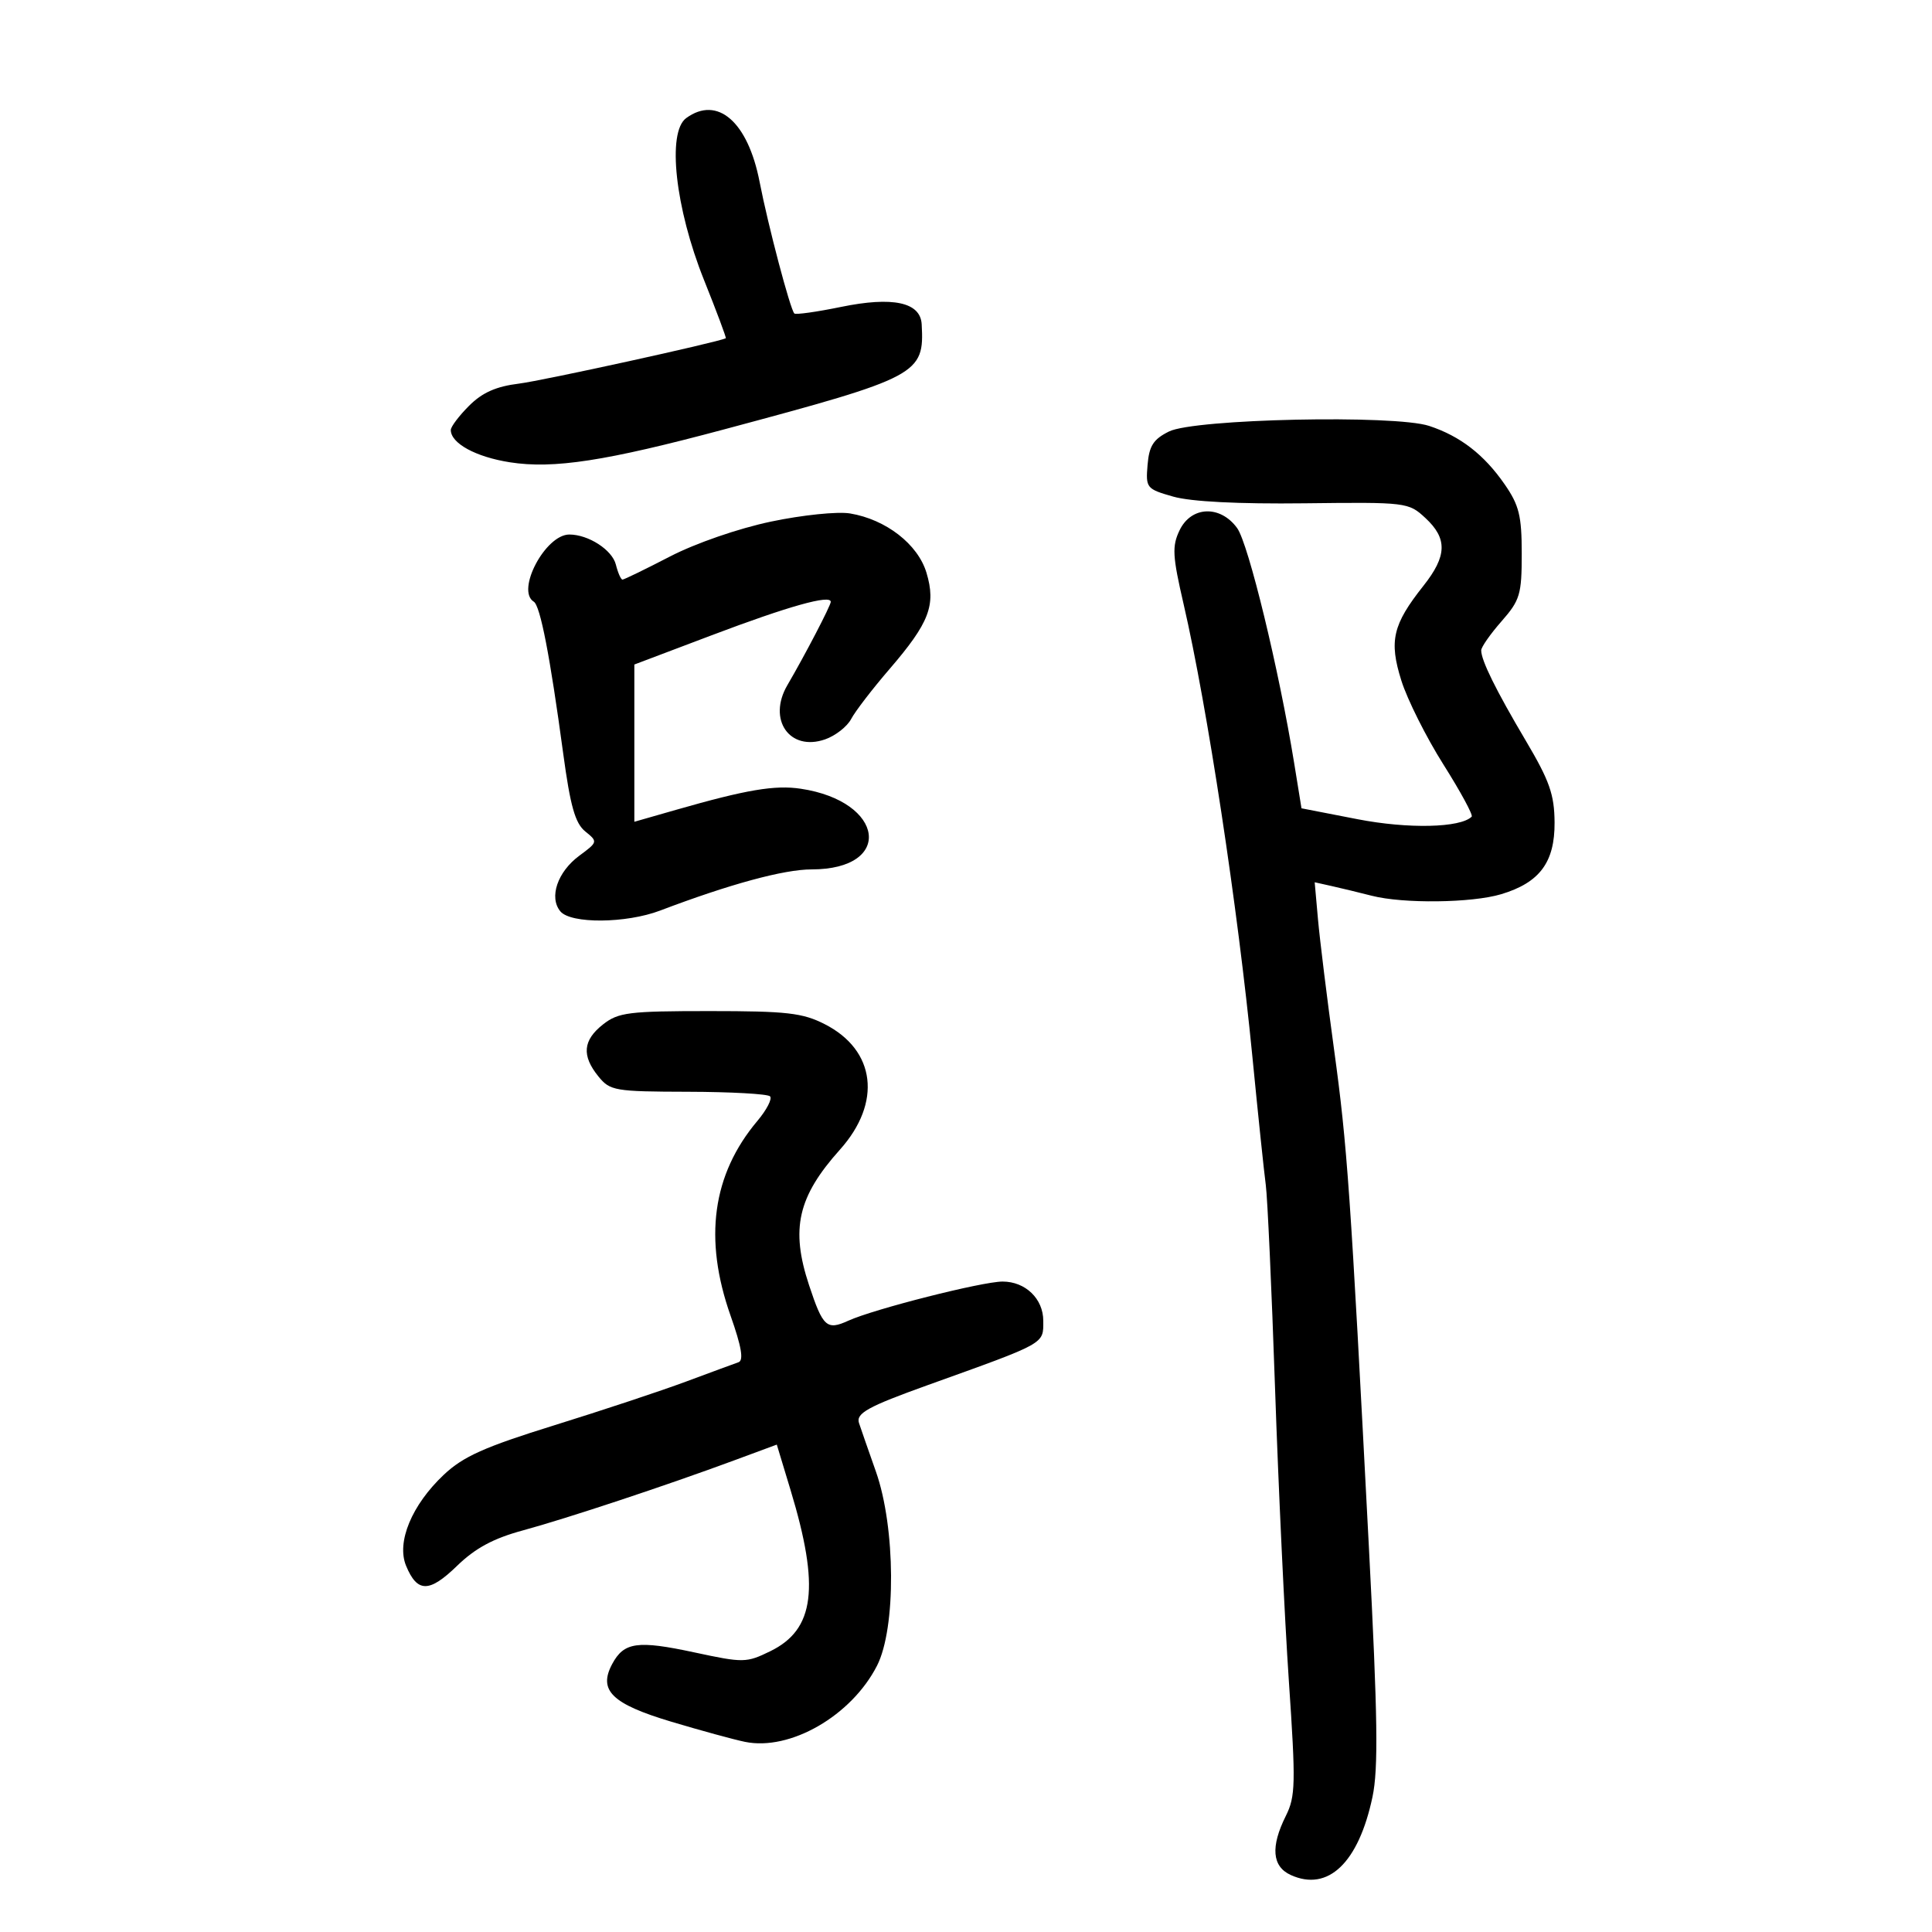 <svg xmlns="http://www.w3.org/2000/svg" width="300" height="300" viewBox="0 0 300 300" version="1.1">
	<path d="M 106.549 18.340 C 103.549 20.534, 104.845 32.307, 109.314 43.464 C 111.289 48.394, 112.814 52.472, 112.703 52.526 C 111.375 53.170, 84.252 59.116, 80.587 59.567 C 77.036 60.004, 74.889 60.957, 72.837 63.009 C 71.277 64.569, 70 66.261, 70 66.768 C 70 68.835, 73.871 70.952, 79.172 71.783 C 85.948 72.846, 94.062 71.598, 112.500 66.659 C 142.724 58.562, 143.547 58.124, 143.118 50.348 C 142.930 46.926, 138.632 46.005, 130.581 47.661 C 126.816 48.435, 123.559 48.892, 123.343 48.677 C 122.704 48.038, 119.261 34.992, 117.954 28.257 C 116.139 18.902, 111.407 14.788, 106.549 18.340 M 181.524 67 C 179.096 68.204, 178.439 69.229, 178.193 72.196 C 177.895 75.775, 178.022 75.931, 182.193 77.118 C 184.939 77.899, 192.329 78.275, 202.584 78.153 C 218.426 77.966, 218.709 78.001, 221.334 80.434 C 224.779 83.627, 224.701 86.327, 221.030 90.962 C 216.249 96.998, 215.663 99.519, 217.602 105.685 C 218.527 108.625, 221.462 114.481, 224.125 118.698 C 226.788 122.916, 228.767 126.566, 228.523 126.810 C 226.781 128.552, 218.659 128.733, 210.797 127.205 L 202.095 125.513 200.959 118.506 C 198.607 104.002, 193.854 84.409, 192.102 82 C 189.483 78.399, 184.971 78.573, 183.163 82.346 C 181.975 84.824, 182.057 86.309, 183.798 93.846 C 187.467 109.728, 192.208 140.917, 194.462 164 C 195.349 173.075, 196.289 182.075, 196.551 184 C 196.813 185.925, 197.459 200.100, 197.986 215.500 C 198.512 230.900, 199.480 251.405, 200.136 261.067 C 201.215 276.954, 201.170 278.953, 199.664 281.971 C 197.272 286.767, 197.526 289.827, 200.426 291.148 C 206.220 293.788, 210.955 289.265, 213.119 279.025 C 214.042 274.657, 213.929 266.590, 212.575 240.500 C 209.683 184.744, 209.210 177.981, 207.156 163 C 206.062 155.025, 204.937 145.912, 204.656 142.749 L 204.144 136.998 206.822 137.596 C 208.295 137.925, 211.075 138.598, 213 139.091 C 217.894 140.346, 228.534 140.220, 233.098 138.852 C 239.077 137.061, 241.435 133.893, 241.393 127.707 C 241.363 123.374, 240.612 121.241, 236.916 115 C 232.287 107.181, 230 102.549, 230 100.988 C 230 100.483, 231.416 98.457, 233.147 96.485 C 236.029 93.203, 236.294 92.318, 236.294 85.966 C 236.294 80.088, 235.889 78.448, 233.635 75.195 C 230.440 70.584, 226.742 67.725, 221.920 66.136 C 216.562 64.371, 185.483 65.036, 181.524 67 M 119.716 80.994 C 114.640 82.063, 108.012 84.355, 104.017 86.422 C 100.215 88.390, 96.904 90, 96.660 90 C 96.416 90, 95.954 88.952, 95.632 87.671 C 95.059 85.386, 91.367 83, 88.405 83 C 84.689 83, 80.085 91.698, 82.884 93.429 C 83.895 94.053, 85.404 101.839, 87.452 116.988 C 88.557 125.165, 89.310 127.833, 90.871 129.097 C 92.848 130.697, 92.836 130.745, 89.951 132.878 C 86.568 135.379, 85.216 139.351, 87.011 141.513 C 88.634 143.468, 97.209 143.402, 102.500 141.394 C 113.338 137.280, 121.728 135, 126.028 135 C 138.820 135, 137.410 124.444, 124.355 122.476 C 120.332 121.870, 115.913 122.616, 105 125.743 L 98.500 127.605 98.500 115.396 L 98.500 103.187 110.500 98.647 C 122.447 94.127, 129 92.287, 129 93.454 C 129 94.030, 124.991 101.730, 122.265 106.389 C 119.137 111.734, 122.611 116.729, 128.120 114.808 C 129.727 114.248, 131.549 112.824, 132.168 111.645 C 132.788 110.465, 135.463 106.981, 138.114 103.903 C 144.313 96.702, 145.368 93.959, 143.864 88.940 C 142.536 84.509, 137.575 80.656, 132 79.728 C 130.061 79.405, 124.583 79.969, 119.716 80.994 M 93.635 159.073 C 90.512 161.529, 90.299 163.913, 92.913 167.139 C 94.729 169.380, 95.437 169.501, 106.859 169.529 C 113.477 169.545, 119.197 169.864, 119.570 170.237 C 119.944 170.610, 119.058 172.331, 117.603 174.060 C 110.602 182.381, 109.230 192.364, 113.446 204.310 C 115.143 209.119, 115.504 211.241, 114.674 211.528 C 114.029 211.753, 110.350 213.108, 106.500 214.541 C 102.650 215.973, 93.457 219.023, 86.072 221.317 C 75.215 224.690, 71.930 226.160, 68.920 228.994 C 63.937 233.686, 61.538 239.470, 63.056 243.135 C 64.795 247.333, 66.650 247.337, 70.960 243.154 C 73.804 240.395, 76.605 238.885, 81.188 237.642 C 87.985 235.797, 103.464 230.666, 114.060 226.744 L 120.620 224.316 122.767 231.408 C 127.333 246.489, 126.510 253.030, 119.623 256.393 C 115.890 258.216, 115.453 258.223, 107.838 256.587 C 98.981 254.683, 96.884 254.980, 95.058 258.392 C 92.864 262.492, 95.009 264.582, 104.253 267.350 C 108.789 268.708, 113.928 270.113, 115.674 270.473 C 122.689 271.916, 132.205 266.431, 136.181 258.653 C 139.162 252.821, 139.073 237.173, 136.009 228.500 C 134.843 225.200, 133.662 221.811, 133.385 220.969 C 132.888 219.458, 134.777 218.413, 144 215.101 C 162.558 208.435, 162 208.746, 162 205.096 C 162 201.672, 159.231 199, 155.684 199 C 152.527 199, 135.686 203.273, 131.723 205.080 C 128.378 206.604, 127.786 206.068, 125.633 199.572 C 122.733 190.821, 123.868 185.838, 130.428 178.512 C 136.968 171.207, 135.985 163.074, 128.074 159.038 C 124.622 157.277, 122.192 157, 110.175 157 C 97.622 157, 96.014 157.202, 93.635 159.073" stroke="none" fill="black" fill-rule="evenodd"/>
</svg>